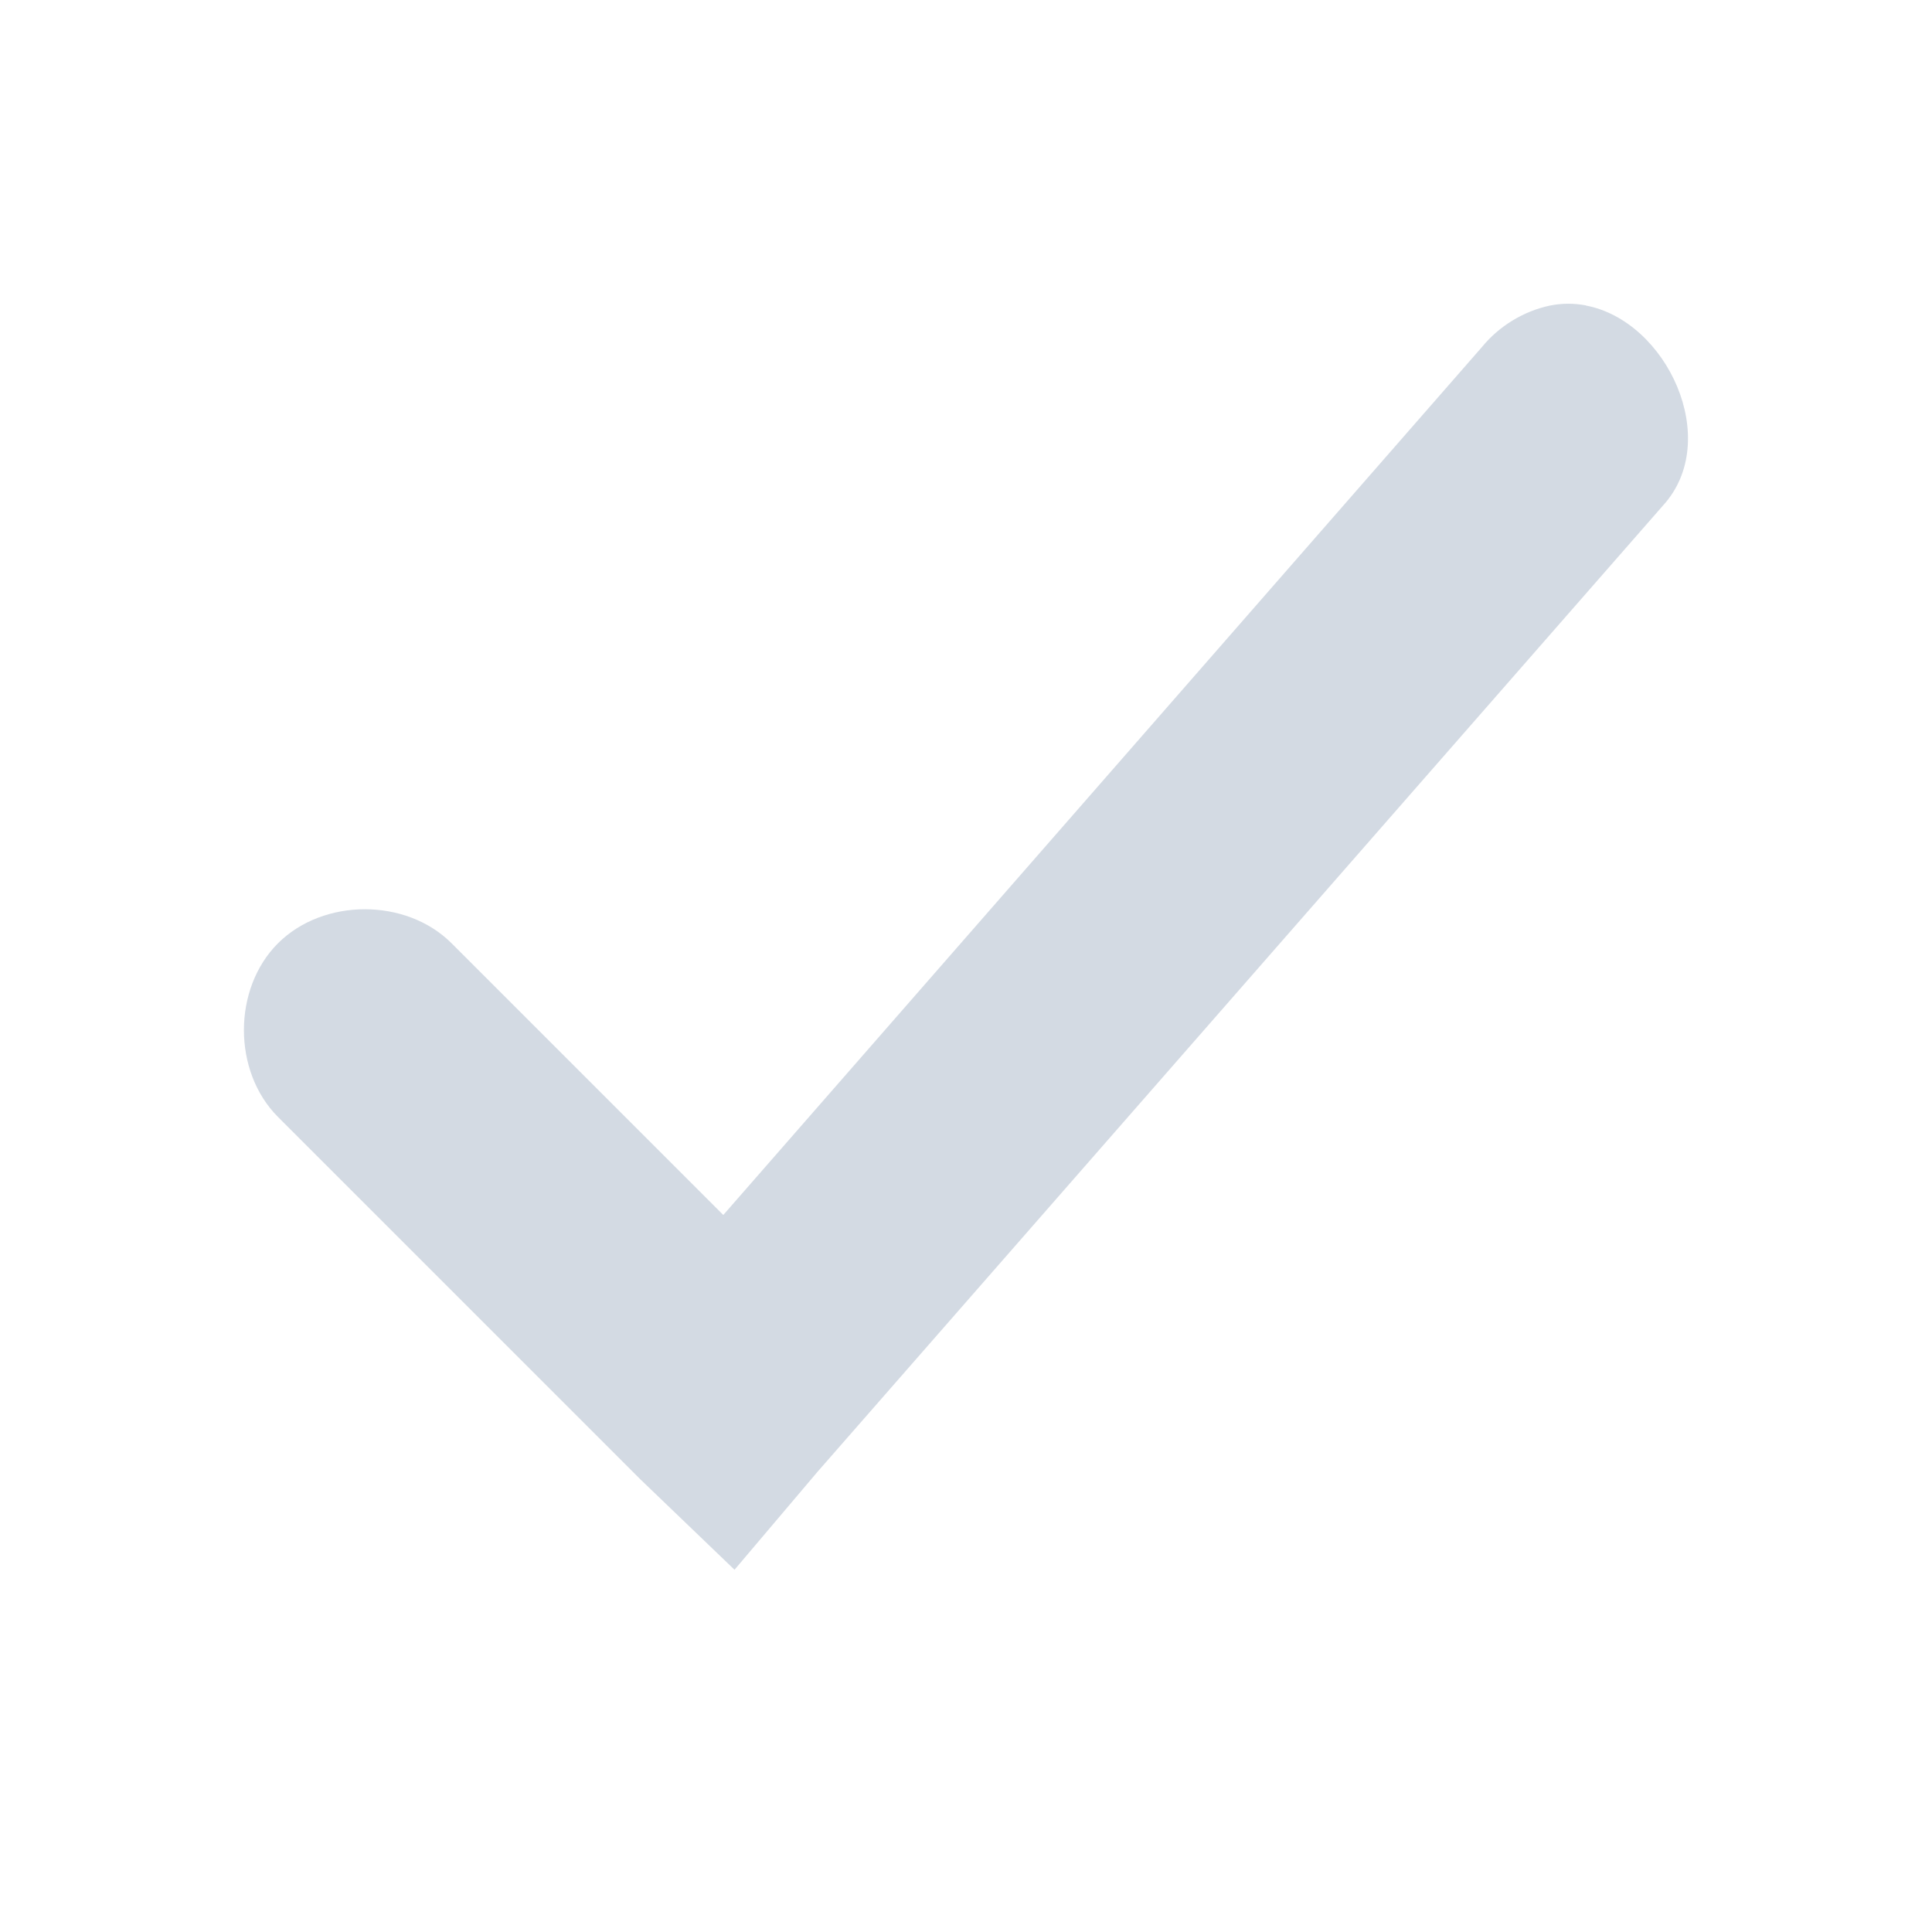 <svg xmlns="http://www.w3.org/2000/svg" width="16" height="16" version="1.1" viewBox="0 0 16 16">
 <defs>
  <style id="current-color-scheme" type="text/css">
   .ColorScheme-Text { color:#d3dae3; } .ColorScheme-Highlight { color:#00bcd4; }
  </style>
 </defs>
 <path style="fill:currentColor" class="ColorScheme-Text" d="m 13.133,2.529 c -0.096,-0.018 -0.196,-0.019 -0.299,0.002 -0.219,0.047 -0.421,0.171 -0.562,0.344 L 5.99,10.062 l -2.25,-2.25 c -0.376,-0.376 -1.061,-0.376 -1.438,0 -0.376,0.376 -0.376,1.061 0,1.438 l 3,3 0.781,0.75 0.688,-0.812 7,-8 c 0.496,-0.541 0.035,-1.532 -0.639,-1.658 z"/>
</svg>
